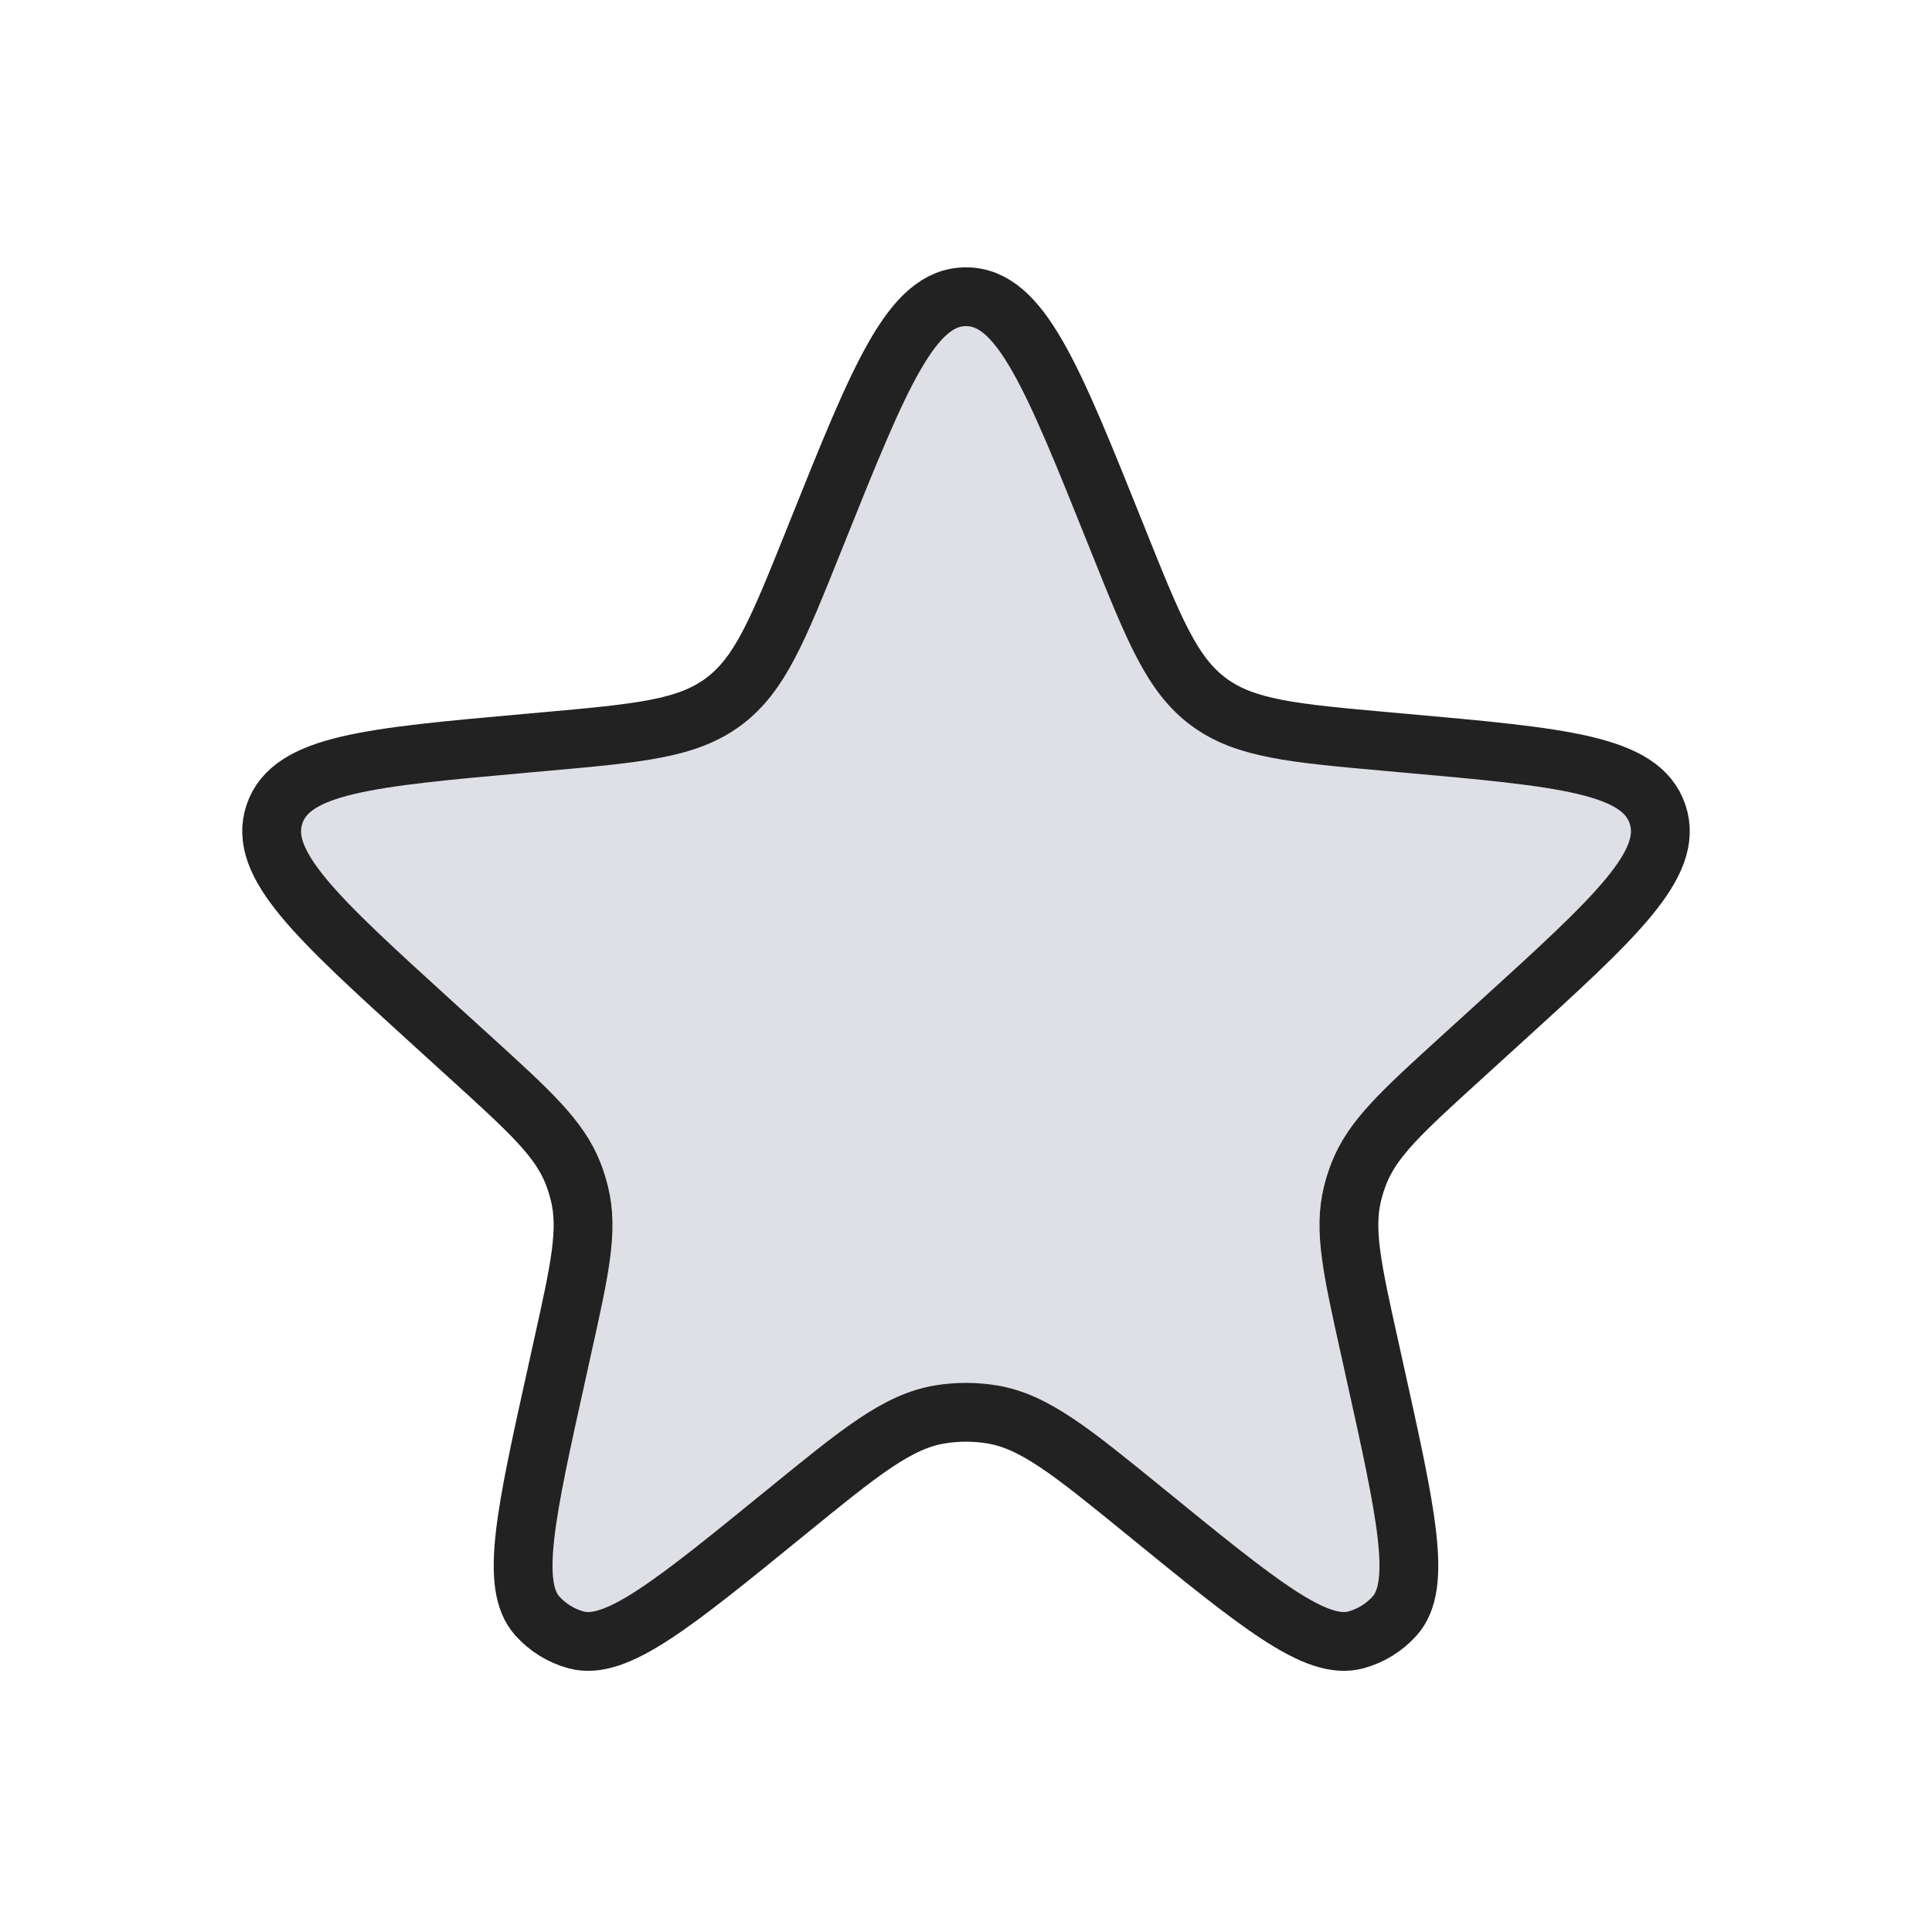 <svg width="46" height="46" viewBox="0 0 46 46" fill="none" xmlns="http://www.w3.org/2000/svg">
<path d="M19.442 12.703C20.95 8.944 21.704 7.065 23 7.065C24.296 7.065 25.05 8.944 26.558 12.703L26.628 12.878C27.48 15.001 27.905 16.063 28.773 16.708C29.641 17.354 30.781 17.456 33.06 17.66L33.471 17.697C37.201 18.031 39.066 18.198 39.465 19.384C39.864 20.57 38.479 21.83 35.709 24.35L34.785 25.191C33.383 26.467 32.682 27.105 32.355 27.94C32.294 28.096 32.243 28.256 32.203 28.419C31.989 29.29 32.194 30.215 32.605 32.066L32.732 32.642C33.487 36.043 33.864 37.743 33.205 38.476C32.959 38.751 32.639 38.948 32.284 39.045C31.333 39.304 29.983 38.204 27.282 36.004C25.509 34.559 24.622 33.836 23.604 33.674C23.204 33.61 22.796 33.61 22.395 33.674C21.378 33.836 20.491 34.559 18.718 36.004C16.017 38.204 14.667 39.304 13.716 39.045C13.361 38.948 13.041 38.751 12.794 38.476C12.136 37.743 12.513 36.043 13.268 32.642L13.395 32.066C13.806 30.215 14.011 29.29 13.796 28.419C13.756 28.256 13.706 28.096 13.645 27.94C13.318 27.105 12.617 26.467 11.215 25.191L10.29 24.35C7.521 21.83 6.136 20.57 6.535 19.384C6.934 18.198 8.799 18.031 12.528 17.697L12.94 17.66C15.219 17.456 16.358 17.354 17.226 16.708C18.094 16.063 18.52 15.001 19.372 12.878L19.442 12.703Z" fill="#7E869E" fill-opacity="0.25" stroke="#222222" stroke-width="1.4"/>
</svg>
